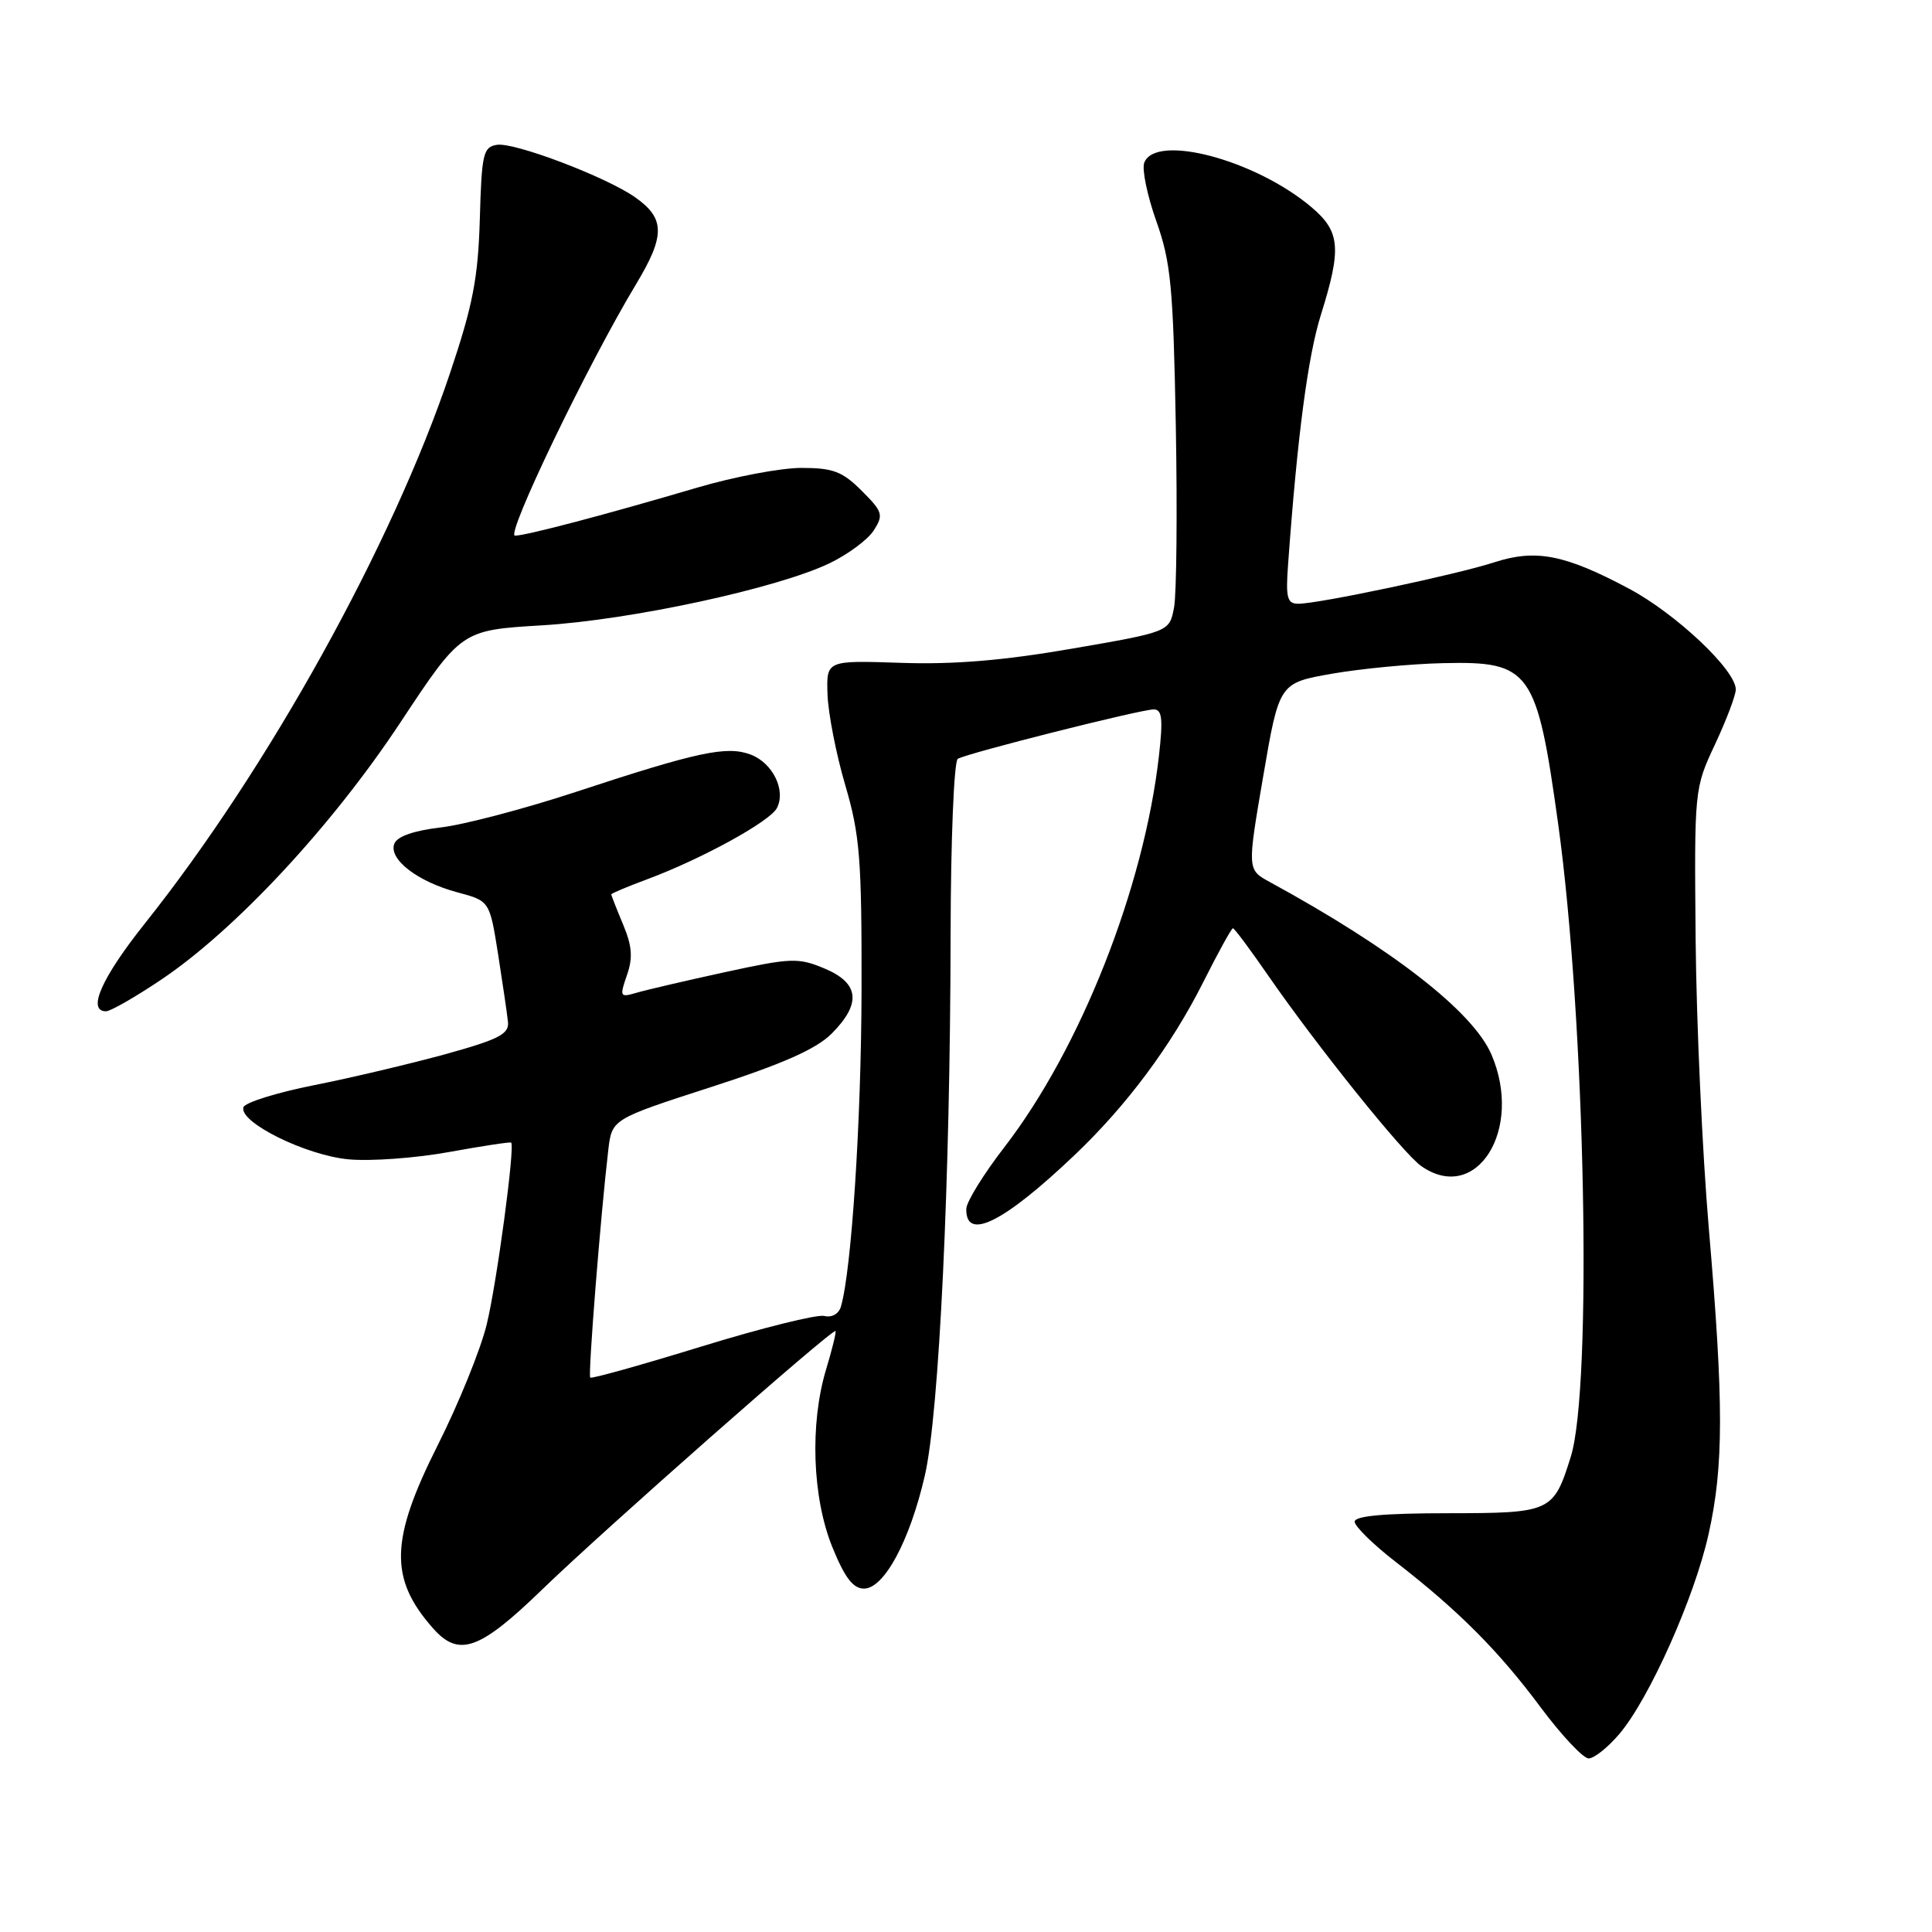 <?xml version="1.0" encoding="UTF-8" standalone="no"?>
<!DOCTYPE svg PUBLIC "-//W3C//DTD SVG 1.1//EN" "http://www.w3.org/Graphics/SVG/1.1/DTD/svg11.dtd" >
<svg xmlns="http://www.w3.org/2000/svg" xmlns:xlink="http://www.w3.org/1999/xlink" version="1.1" viewBox="0 0 256 256">
 <g >
 <path fill="currentColor"
d=" M 214.58 229.75 C 218.54 225.08 224.53 211.68 226.39 203.30 C 228.41 194.29 228.41 185.94 226.43 162.81 C 225.57 152.74 224.78 135.50 224.68 124.50 C 224.50 104.60 224.51 104.47 227.25 98.63 C 228.76 95.40 230.00 92.13 230.00 91.36 C 230.00 88.79 222.09 81.33 215.85 78.00 C 207.36 73.48 203.52 72.72 198.00 74.51 C 192.95 76.15 174.72 80.00 172.04 80.00 C 170.55 80.00 170.35 79.22 170.68 74.75 C 171.91 57.75 173.30 47.23 175.02 41.73 C 177.79 32.89 177.60 30.68 173.75 27.43 C 166.33 21.17 153.11 17.66 151.62 21.56 C 151.29 22.42 152.01 25.90 153.22 29.31 C 155.15 34.75 155.46 38.02 155.80 56.37 C 156.01 67.85 155.90 78.70 155.57 80.48 C 154.96 83.72 154.96 83.72 142.11 85.94 C 133.01 87.52 126.38 88.07 119.38 87.83 C 109.50 87.50 109.50 87.50 109.65 92.00 C 109.73 94.47 110.78 99.88 111.99 104.00 C 113.94 110.63 114.19 113.77 114.16 131.17 C 114.12 148.56 112.83 168.39 111.42 173.15 C 111.14 174.10 110.21 174.62 109.22 174.37 C 108.27 174.14 100.98 175.95 93.01 178.40 C 85.05 180.85 78.38 182.72 78.21 182.54 C 77.90 182.23 79.58 161.06 80.60 152.39 C 81.08 148.29 81.08 148.29 94.22 144.04 C 103.70 140.98 108.14 139.01 110.18 136.98 C 114.17 132.98 113.88 130.27 109.25 128.33 C 105.77 126.87 104.83 126.91 96.00 128.83 C 90.78 129.97 85.49 131.20 84.26 131.57 C 82.15 132.19 82.09 132.05 83.07 129.22 C 83.88 126.91 83.76 125.37 82.56 122.49 C 81.70 120.44 81.00 118.65 81.00 118.51 C 81.00 118.38 83.14 117.48 85.75 116.51 C 92.93 113.84 102.01 108.86 102.94 107.08 C 104.17 104.73 102.40 101.10 99.48 99.99 C 96.31 98.79 92.49 99.60 76.25 104.95 C 69.51 107.17 61.48 109.28 58.41 109.64 C 54.82 110.06 52.62 110.83 52.25 111.80 C 51.46 113.85 55.34 116.83 60.61 118.24 C 64.88 119.38 64.88 119.38 66.00 126.44 C 66.61 130.32 67.20 134.36 67.31 135.42 C 67.47 137.02 66.09 137.73 59.00 139.69 C 54.33 140.97 46.48 142.83 41.57 143.80 C 36.66 144.78 32.47 146.09 32.26 146.71 C 31.61 148.68 40.53 153.10 46.20 153.62 C 49.12 153.89 55.10 153.45 59.50 152.65 C 63.90 151.85 67.60 151.29 67.73 151.40 C 68.26 151.91 65.83 170.01 64.49 175.50 C 63.69 178.80 60.77 186.00 58.00 191.50 C 51.69 204.04 51.55 209.16 57.37 215.75 C 60.80 219.64 63.54 218.66 71.86 210.60 C 79.92 202.79 110.33 175.99 110.71 176.37 C 110.83 176.49 110.27 178.78 109.46 181.46 C 107.29 188.68 107.63 198.44 110.29 205.00 C 111.93 209.04 113.04 210.50 114.48 210.50 C 117.15 210.50 120.55 204.18 122.55 195.50 C 124.45 187.24 125.91 156.50 125.96 123.81 C 125.98 111.26 126.41 100.87 126.91 100.55 C 128.12 99.81 151.11 94.01 152.88 94.00 C 153.98 94.00 154.12 95.25 153.57 100.12 C 151.59 117.62 143.18 138.92 133.09 152.00 C 130.33 155.57 128.06 159.25 128.04 160.17 C 127.94 164.50 132.94 162.03 142.34 153.10 C 149.27 146.52 155.17 138.60 159.38 130.25 C 161.38 126.26 163.18 123.00 163.37 123.00 C 163.56 123.00 165.66 125.81 168.03 129.25 C 174.55 138.67 185.92 152.83 188.32 154.51 C 195.63 159.63 201.89 149.66 197.62 139.72 C 195.17 134.04 184.51 125.74 168.25 116.87 C 165.26 115.24 165.26 115.24 167.38 102.87 C 169.50 90.50 169.50 90.50 176.50 89.27 C 180.35 88.60 186.99 87.96 191.25 87.87 C 202.79 87.60 203.63 88.78 206.46 109.14 C 210.06 135.10 211.03 183.82 208.13 193.05 C 205.84 200.36 205.53 200.50 191.83 200.51 C 183.43 200.51 179.50 200.87 179.50 201.63 C 179.50 202.24 181.97 204.67 185.00 207.01 C 193.27 213.42 198.60 218.77 204.16 226.25 C 206.93 229.96 209.78 233.00 210.51 233.00 C 211.23 233.00 213.06 231.54 214.58 229.75 Z  M 21.30 129.85 C 31.13 123.27 43.95 109.50 53.02 95.78 C 61.14 83.50 61.14 83.50 71.82 82.86 C 83.57 82.16 103.00 77.96 109.93 74.63 C 112.36 73.46 115.00 71.50 115.78 70.28 C 117.09 68.23 116.97 67.81 114.18 65.03 C 111.62 62.47 110.38 62.00 106.19 62.00 C 103.46 62.00 97.24 63.18 92.36 64.62 C 80.26 68.19 69.76 70.96 68.24 70.98 C 66.95 71.00 77.88 48.28 84.28 37.66 C 88.17 31.20 88.14 28.93 84.13 26.12 C 80.26 23.42 68.17 18.83 65.85 19.19 C 64.03 19.47 63.82 20.36 63.58 29.00 C 63.35 36.85 62.67 40.41 59.61 49.50 C 51.99 72.16 35.51 101.88 19.23 122.32 C 13.47 129.55 11.49 134.00 14.05 134.00 C 14.64 134.00 17.90 132.13 21.30 129.85 Z "/>
</g>
</svg>
